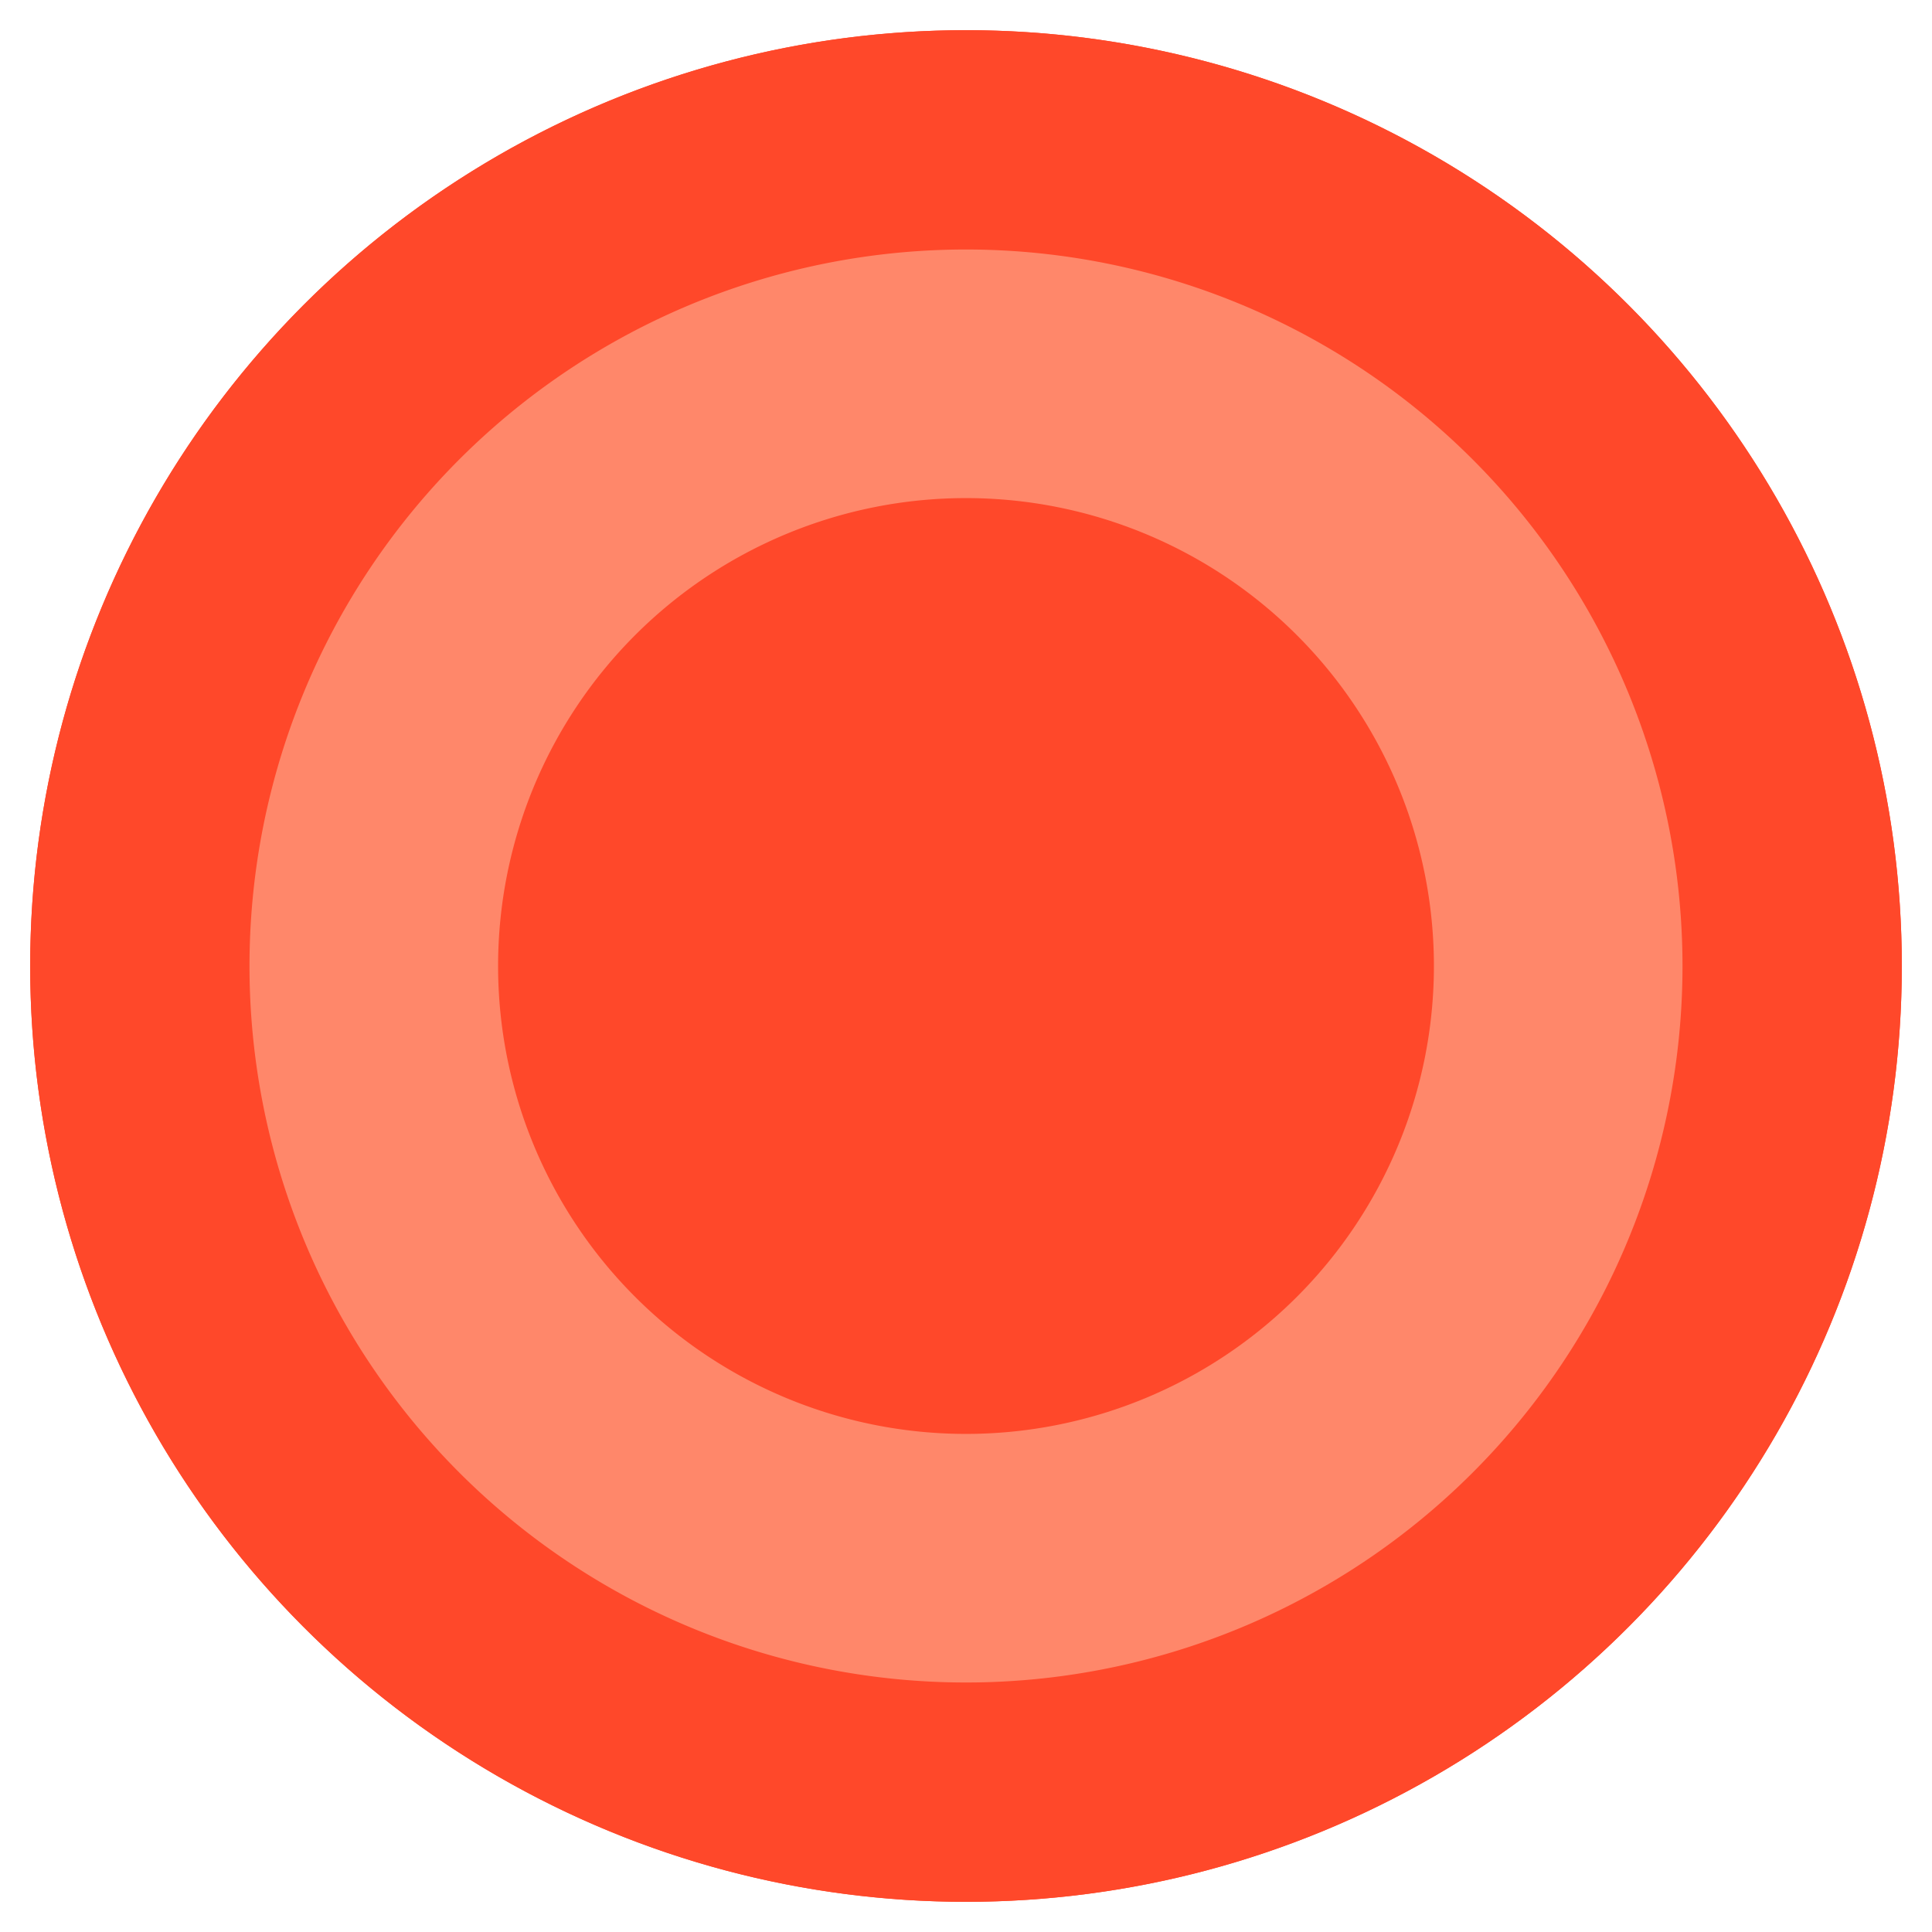 <svg    id="Layer_1" 
        data-name="Layer 1" 
        xmlns="http://www.w3.org/2000/svg" 
        viewBox="0 0 128 128"
>
    <defs>
        <style>
            .cls-1{
                fill:#ff482a;
            }
            .cls-2 {
                fill:#ff876a;
            }
            .cls-1,.cls-2{
                stroke:#ff482a;
                stroke-linecap:round;
                stroke-linejoin:round;
                stroke-width:0px;
            }
        </style>
    </defs>
    <circle class="cls-1" cx="64" cy="64" r="62" />
    <path class="cls-1" d="M64,2a62,62,0,1,0,62,62A62,62,0,0,0,64,2Zm0,109.47A47.47,47.47,0,1,1,111.47,64,47.48,47.48,0,0,1,64,111.47Z"/>
    <path class="cls-2" d="M64,16.53A47.47,47.47,0,1,0,111.47,64,47.48,47.48,0,0,0,64,16.53ZM64,95A31,31,0,1,1,95,64,31,31,0,0,1,64,95Z"/>
</svg>